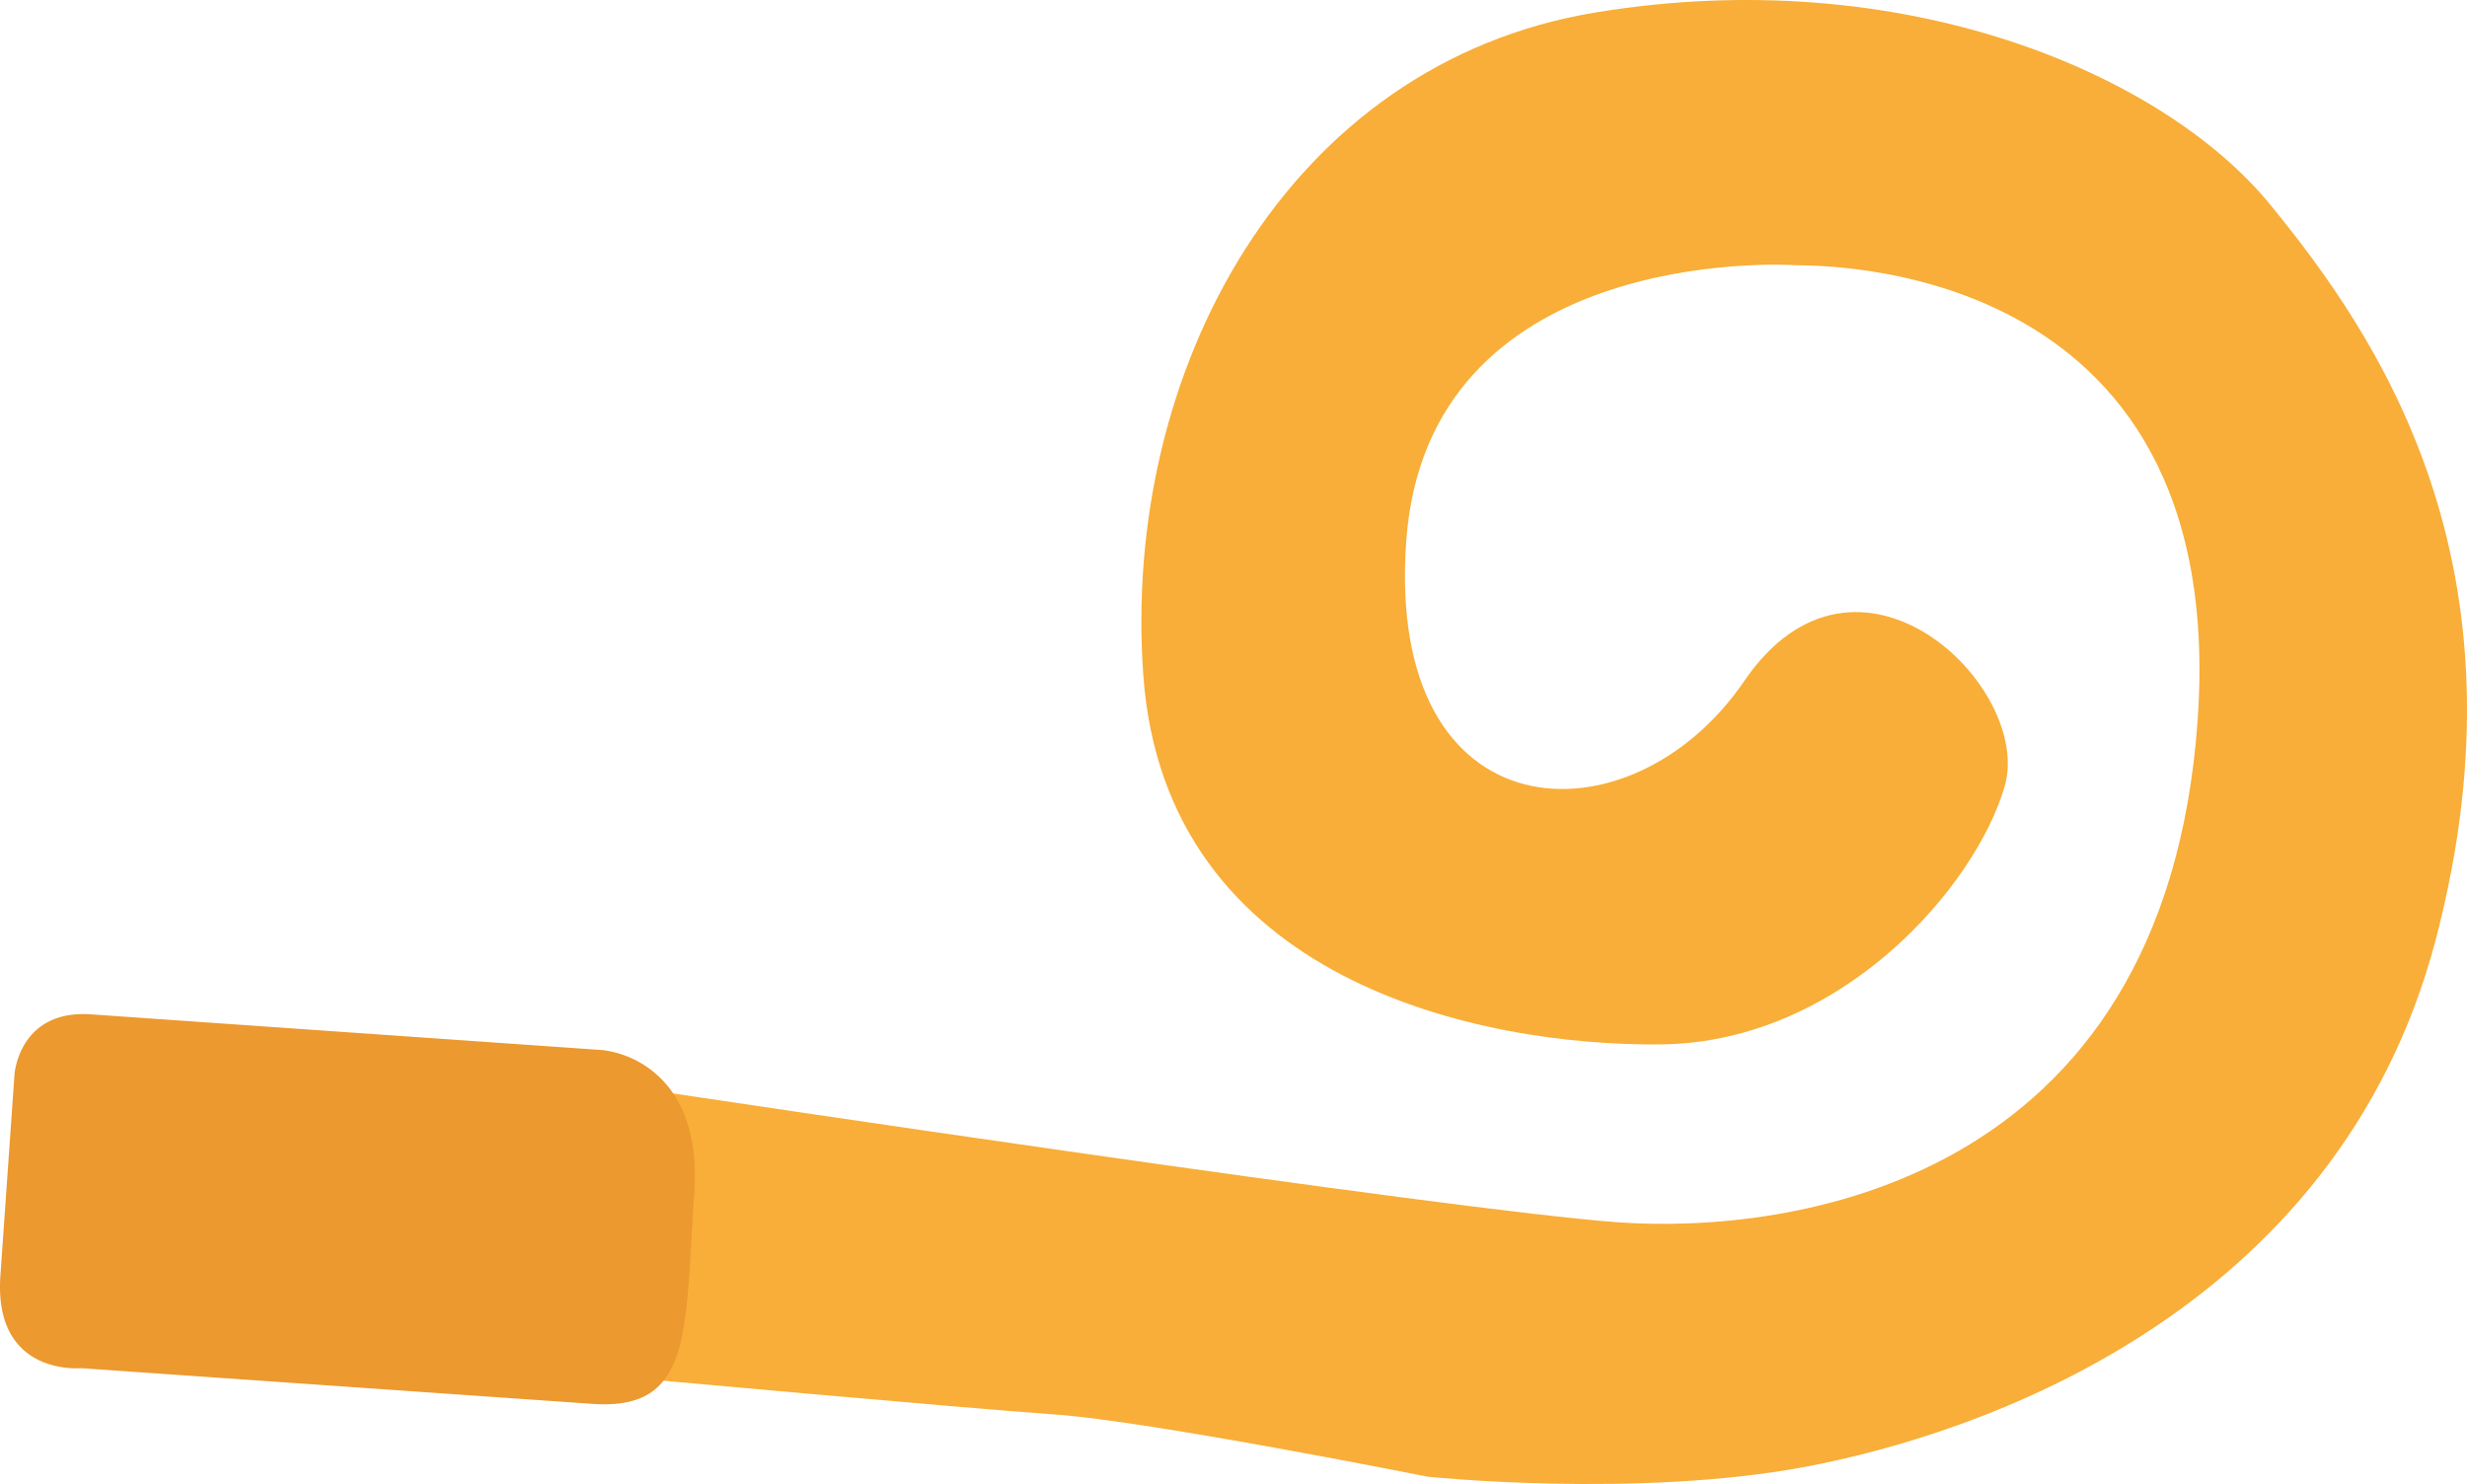 <svg xmlns="http://www.w3.org/2000/svg" viewBox="0 0 374 225"><defs><style>.cls-1{fill:#f8ae38;}.cls-2{fill:#ec992f;}</style></defs><title>Party_Serpentin</title><g id="Calque_2" data-name="Calque 2"><g id="Pig_party_serpentin"><g id="Party_Serpentin"><path class="cls-1" d="M102.053,165.784S220.352,183.578,245.483,185.333s82.714-5.191,87.681-76.143-58.867-68.83-61.052-68.982-55.802-2.801-58.935,41.953,34.094,46.258,51.226,21.129,43.859.87,39.512,15.923-24.68,38.861-52.15,39.136-75.088-9.633-78.435-55.937S195.197,9.606,241.853,1.896s86.091,9.305,102.275,29.083S384.244,85.336,369.268,142.426s-70.045,75.181-95.635,79.975-57.201,1.489-57.201,1.489-42.232-8.435-56.437-9.427-65.484-5.671-65.484-5.671L96.323,167.235l5.73-1.451"/><path class="cls-2" d="M13.815,153.793l77.579,5.419a15.18,15.18,0,0,1,10.103,5.794c2.476,3.226,4.287,8.237,3.743,16.015-1.452,20.74-.107,32.9-15.404,31.831l-77.579-5.419S-1.008,208.7.061,193.418L2.201,162.854S2.888,153.03,13.815,153.793Z"/></g></g></g></svg>